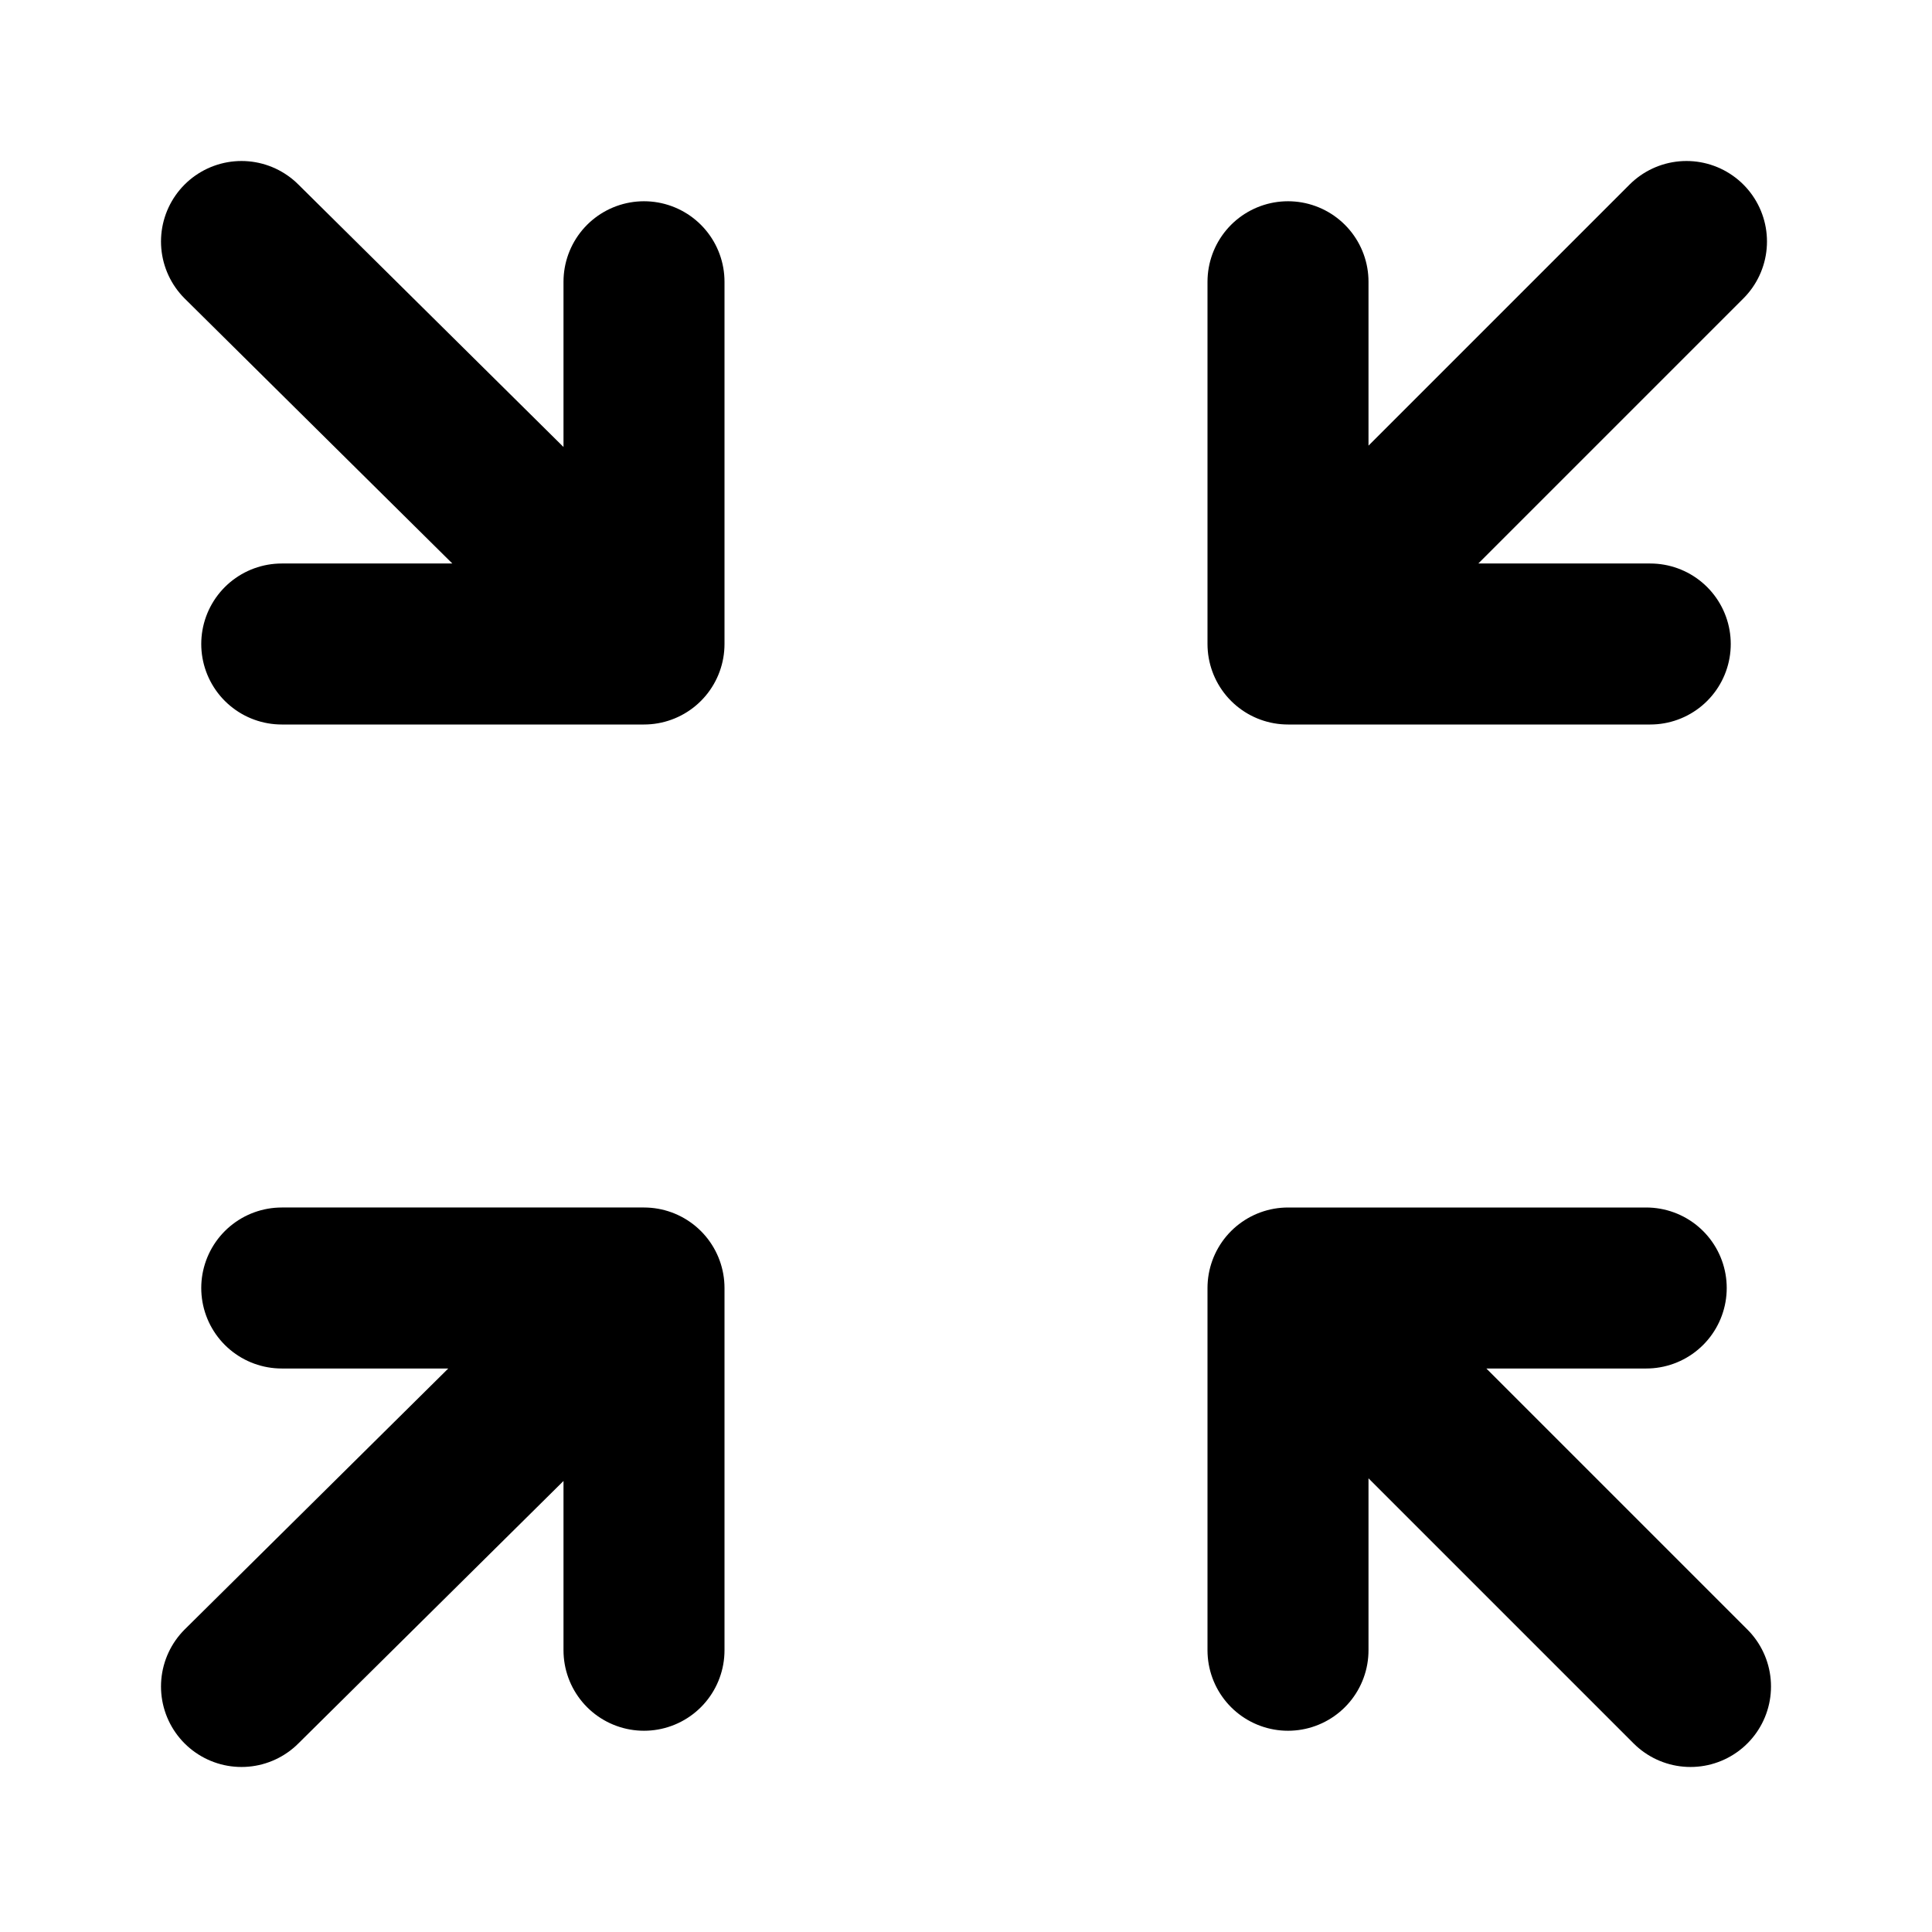 <svg viewBox="0 0 48 48" fill="none" xmlns="http://www.w3.org/2000/svg" height="1em" width="1em">
  <path d="m6 6 10 9.9m-10 26L16 32m26 9.9L32.1 32m9.8-26L32 15.9M32 7v9h9M16 7v9H7m9 25v-9H7m25 9v-9h8.9" stroke="#000" stroke-width="4" stroke-linecap="round" stroke-linejoin="round"/>
</svg>
